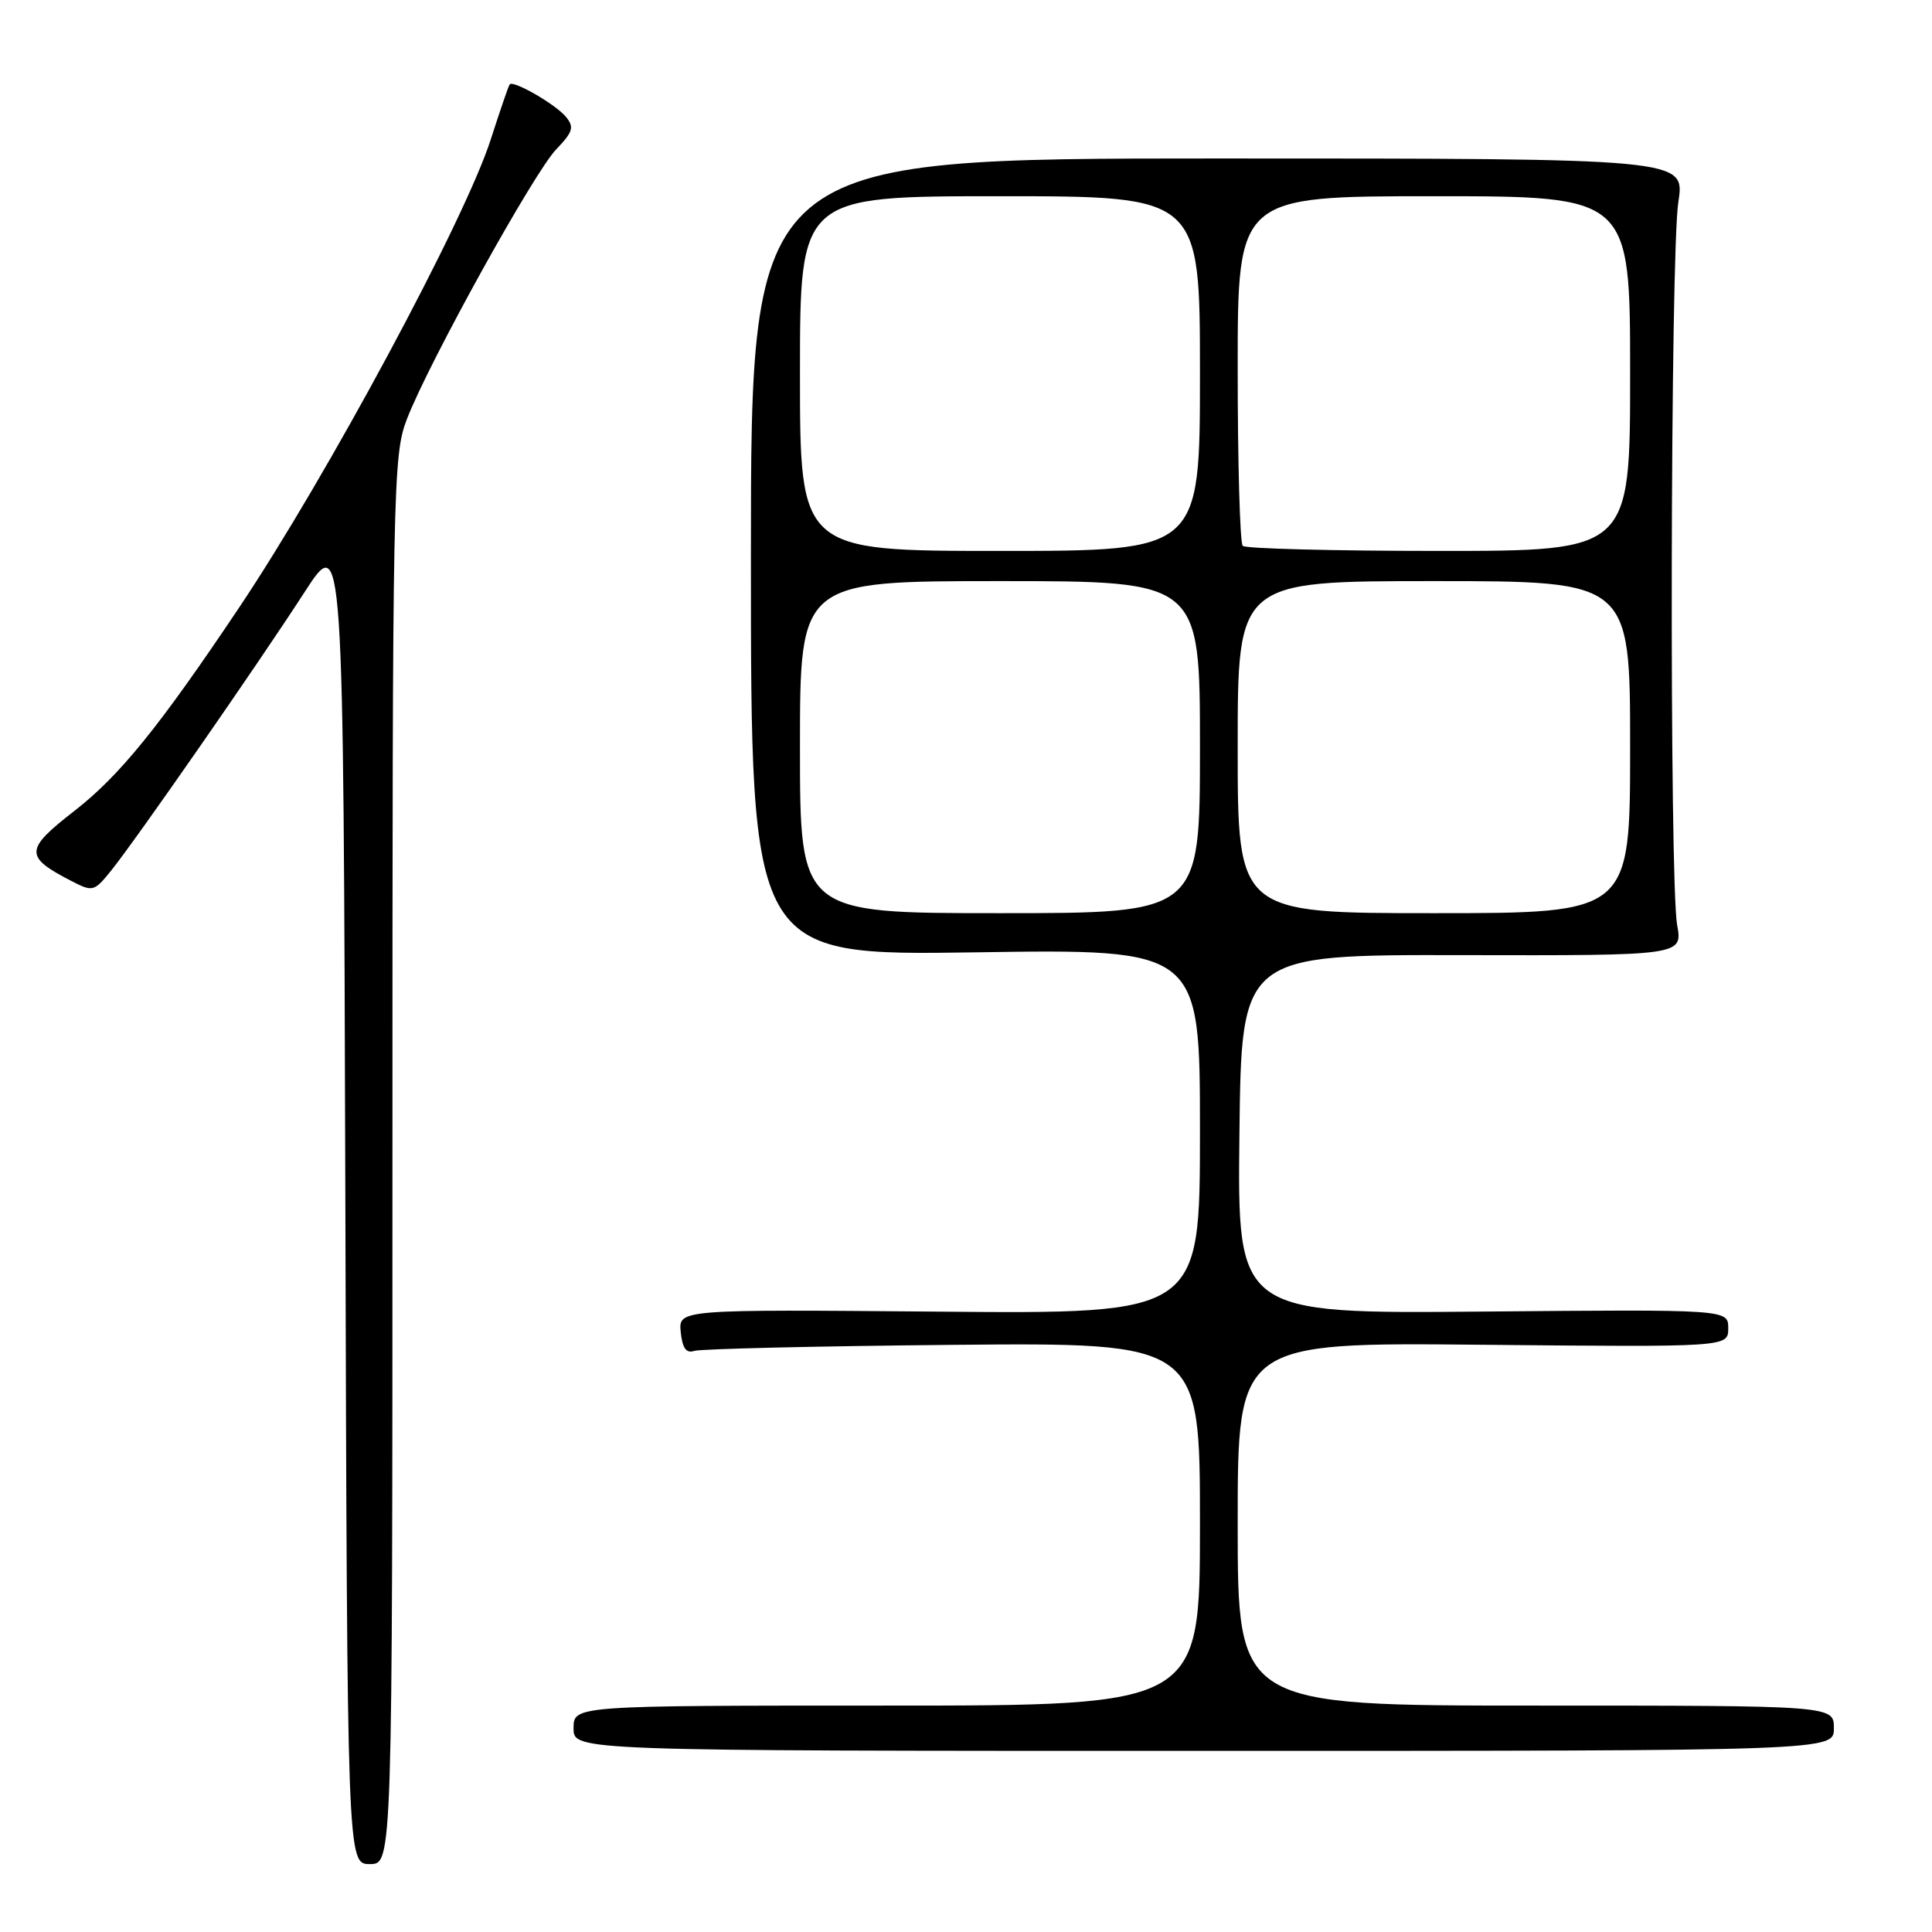<?xml version="1.0" encoding="UTF-8" standalone="no"?>
<!DOCTYPE svg PUBLIC "-//W3C//DTD SVG 1.1//EN" "http://www.w3.org/Graphics/SVG/1.1/DTD/svg11.dtd" >
<svg xmlns="http://www.w3.org/2000/svg" xmlns:xlink="http://www.w3.org/1999/xlink" version="1.1" viewBox="0 0 256 256">
 <g >
 <path fill="currentColor"
d=" M 52.00 153.75 C 52.00 64.00 52.07 60.31 53.93 55.50 C 56.83 48.00 70.73 22.89 73.70 19.79 C 75.93 17.47 76.11 16.84 74.98 15.47 C 73.61 13.82 68.03 10.60 67.54 11.18 C 67.39 11.35 66.26 14.65 65.02 18.50 C 61.58 29.18 43.36 63.07 31.69 80.50 C 21.05 96.38 15.85 102.80 9.78 107.51 C 3.28 112.56 3.23 113.52 9.37 116.69 C 12.30 118.21 12.45 118.17 14.71 115.38 C 18.01 111.28 34.21 87.97 40.33 78.50 C 45.50 70.50 45.50 70.50 45.76 158.75 C 46.01 247.00 46.01 247.00 49.01 247.00 C 52.00 247.00 52.00 247.00 52.00 153.75 Z  M 243.00 229.00 C 243.00 226.00 243.00 226.00 203.50 226.00 C 164.00 226.00 164.00 226.00 164.00 201.94 C 164.00 177.87 164.00 177.87 196.50 178.19 C 229.00 178.50 229.00 178.50 229.00 176.00 C 229.00 173.50 229.00 173.50 196.48 173.79 C 163.96 174.08 163.96 174.08 164.23 150.29 C 164.50 126.50 164.50 126.50 193.73 126.56 C 222.96 126.62 222.96 126.62 222.23 122.56 C 221.19 116.77 221.32 33.64 222.39 26.75 C 223.28 21.00 223.28 21.00 161.39 21.00 C 99.50 21.00 99.50 21.00 99.50 73.82 C 99.50 126.63 99.50 126.63 129.25 126.19 C 159.00 125.74 159.00 125.74 159.00 149.92 C 159.00 174.10 159.00 174.10 124.45 173.80 C 89.91 173.50 89.91 173.50 90.20 176.50 C 90.42 178.65 90.93 179.36 92.00 179.00 C 92.83 178.73 108.24 178.37 126.25 178.20 C 159.00 177.90 159.00 177.90 159.00 201.95 C 159.00 226.00 159.00 226.00 117.50 226.00 C 76.00 226.00 76.00 226.00 76.00 229.00 C 76.00 232.00 76.00 232.00 159.50 232.00 C 243.00 232.00 243.00 232.00 243.00 229.00 Z  M 106.00 99.00 C 106.00 77.00 106.00 77.00 132.50 77.00 C 159.00 77.00 159.00 77.00 159.00 99.00 C 159.00 121.00 159.00 121.00 132.50 121.00 C 106.00 121.00 106.00 121.00 106.00 99.00 Z  M 164.00 99.00 C 164.00 77.00 164.00 77.00 190.00 77.00 C 216.00 77.00 216.00 77.00 216.00 99.00 C 216.00 121.00 216.00 121.00 190.00 121.00 C 164.00 121.00 164.00 121.00 164.00 99.00 Z  M 106.00 49.50 C 106.00 26.00 106.00 26.00 132.50 26.00 C 159.00 26.00 159.00 26.00 159.00 49.50 C 159.00 73.00 159.00 73.00 132.50 73.00 C 106.00 73.00 106.00 73.00 106.00 49.50 Z  M 164.67 72.33 C 164.30 71.97 164.00 61.39 164.00 48.83 C 164.00 26.00 164.00 26.00 190.00 26.00 C 216.00 26.00 216.00 26.00 216.00 49.50 C 216.00 73.00 216.00 73.00 190.67 73.00 C 176.73 73.00 165.03 72.70 164.67 72.33 Z "/>
</g>
</svg>